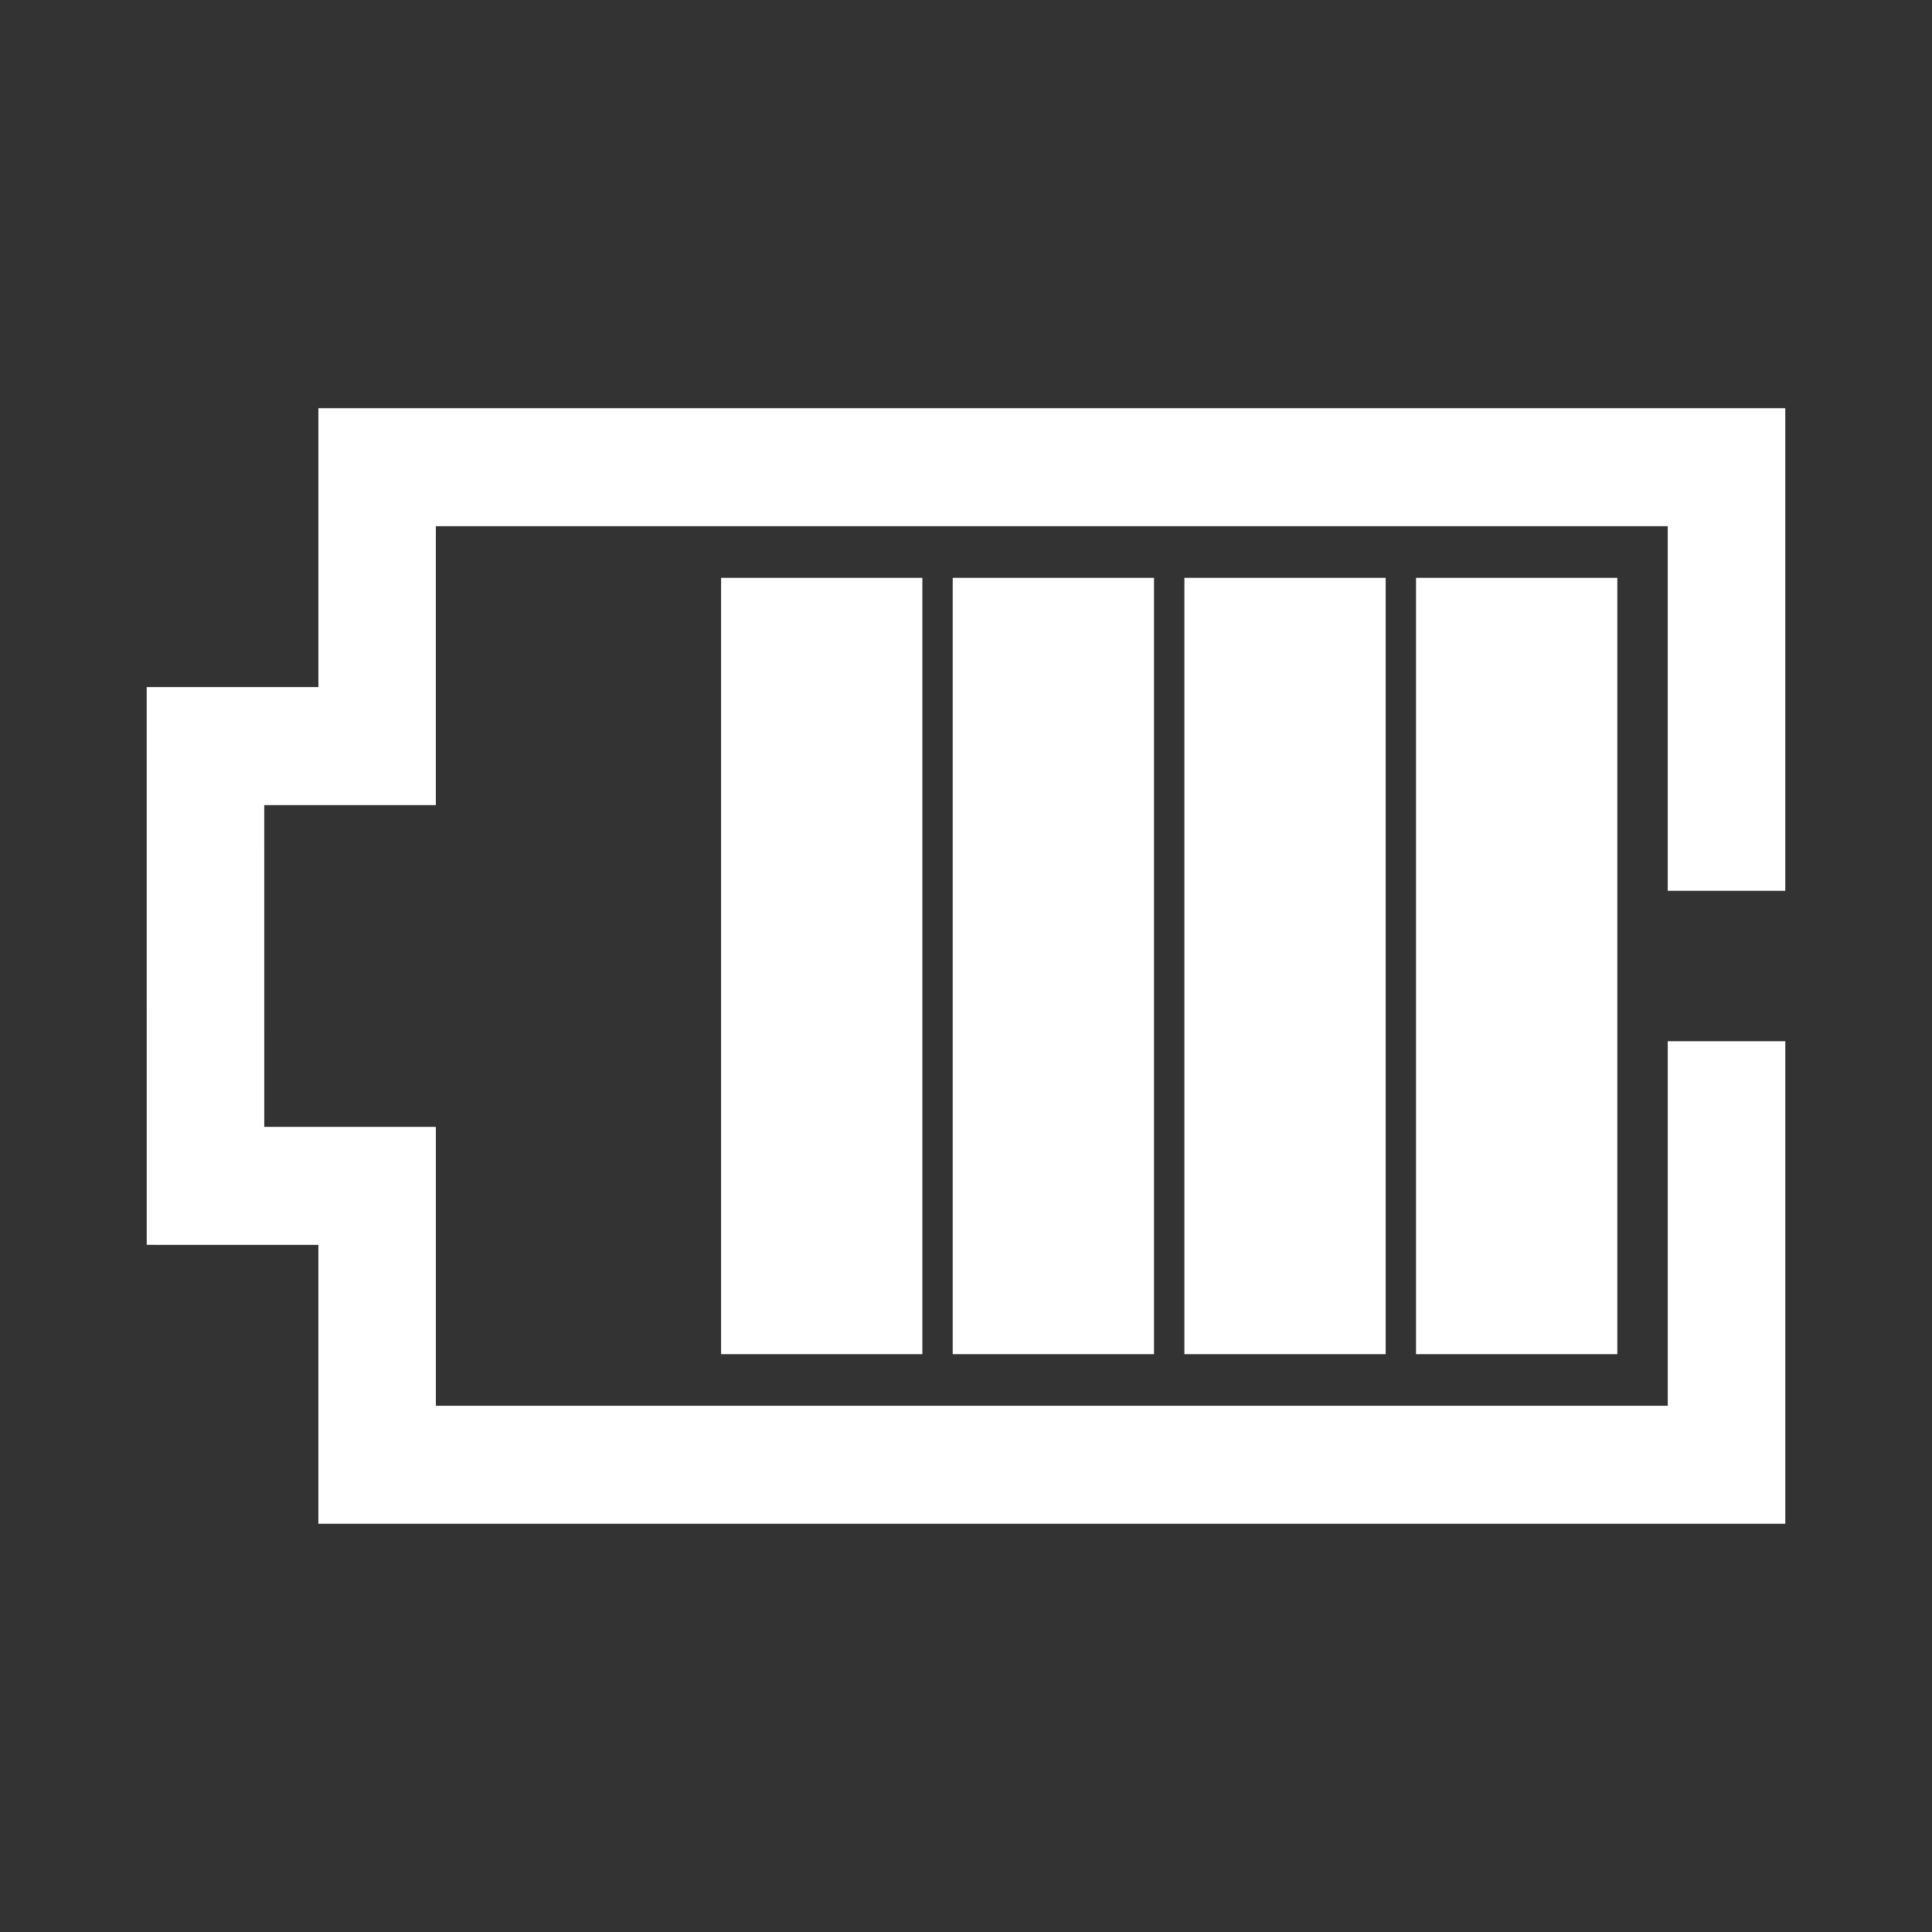 <?xml version="1.0" encoding="UTF-8" standalone="no"?>
<!-- Created with Inkscape (http://www.inkscape.org/) -->

<svg
   width="48mm"
   height="48mm"
   viewBox="0 0 48 48"
   version="1.1"
   id="svg1244"
   inkscape:version="1.2.2 (732a01da63, 2022-12-09)"
   sodipodi:docname="ene_battery_4.svg"
   xml:space="preserve"
   xmlns:inkscape="http://www.inkscape.org/namespaces/inkscape"
   xmlns:sodipodi="http://sodipodi.sourceforge.net/DTD/sodipodi-0.dtd"
   xmlns="http://www.w3.org/2000/svg"
   xmlns:svg="http://www.w3.org/2000/svg"><rect x="0" y="0" width="48" height="48" fill="#333333" stroke="none"/><sodipodi:namedview
     id="namedview1246"
     pagecolor="#ffffff"
     bordercolor="#000000"
     borderopacity="0.25"
     inkscape:showpageshadow="2"
     inkscape:pageopacity="0.0"
     inkscape:pagecheckerboard="0"
     inkscape:deskcolor="#d1d1d1"
     inkscape:document-units="mm"
     showgrid="false"
     inkscape:zoom="2.8079686"
     inkscape:cx="177.35241"
     inkscape:cy="49.858107"
     inkscape:window-width="1920"
     inkscape:window-height="986"
     inkscape:window-x="-11"
     inkscape:window-y="469"
     inkscape:window-maximized="1"
     inkscape:current-layer="layer1" /><defs
     id="defs1241" /><g
     inkscape:label="Layer 1"
     inkscape:groupmode="layer"
     id="layer1"><path
       id="rect1433"
       style="fill:#ffffff;stroke-width:0.2;stroke-linejoin:round"
       d="m 7.91,10.141 v 6.929 H 3.645 l 5.17e-4,13.858 4.264,5.17e-4 v 6.929 H 44.355 v -6.929 -5.06 h -2.92 v 9.058 H 10.829 v -6.929 l -4.264,-5.17e-4 -5.17e-4,-7.995 h 4.264 v -6.929 h 30.606 v 9.058 h 2.92 v -5.06 -6.929 z" /><rect
       style="fill:#ffffff;stroke-width:0.2;stroke-linejoin:round"
       id="rect1822"
       width="5.001"
       height="19.288"
       x="35.181"
       y="14.356" /><rect
       style="fill:#ffffff;stroke-width:0.2;stroke-linejoin:round"
       id="rect1822-6"
       width="5.001"
       height="19.288"
       x="29.426"
       y="14.356" /><rect
       style="fill:#ffffff;stroke-width:0.2;stroke-linejoin:round"
       id="rect1822-0"
       width="5.001"
       height="19.288"
       x="23.67"
       y="14.356" /><rect
       style="fill:#ffffff;stroke-width:0.2;stroke-linejoin:round"
       id="rect1822-8"
       width="5.001"
       height="19.288"
       x="17.915"
       y="14.356" /></g></svg>

